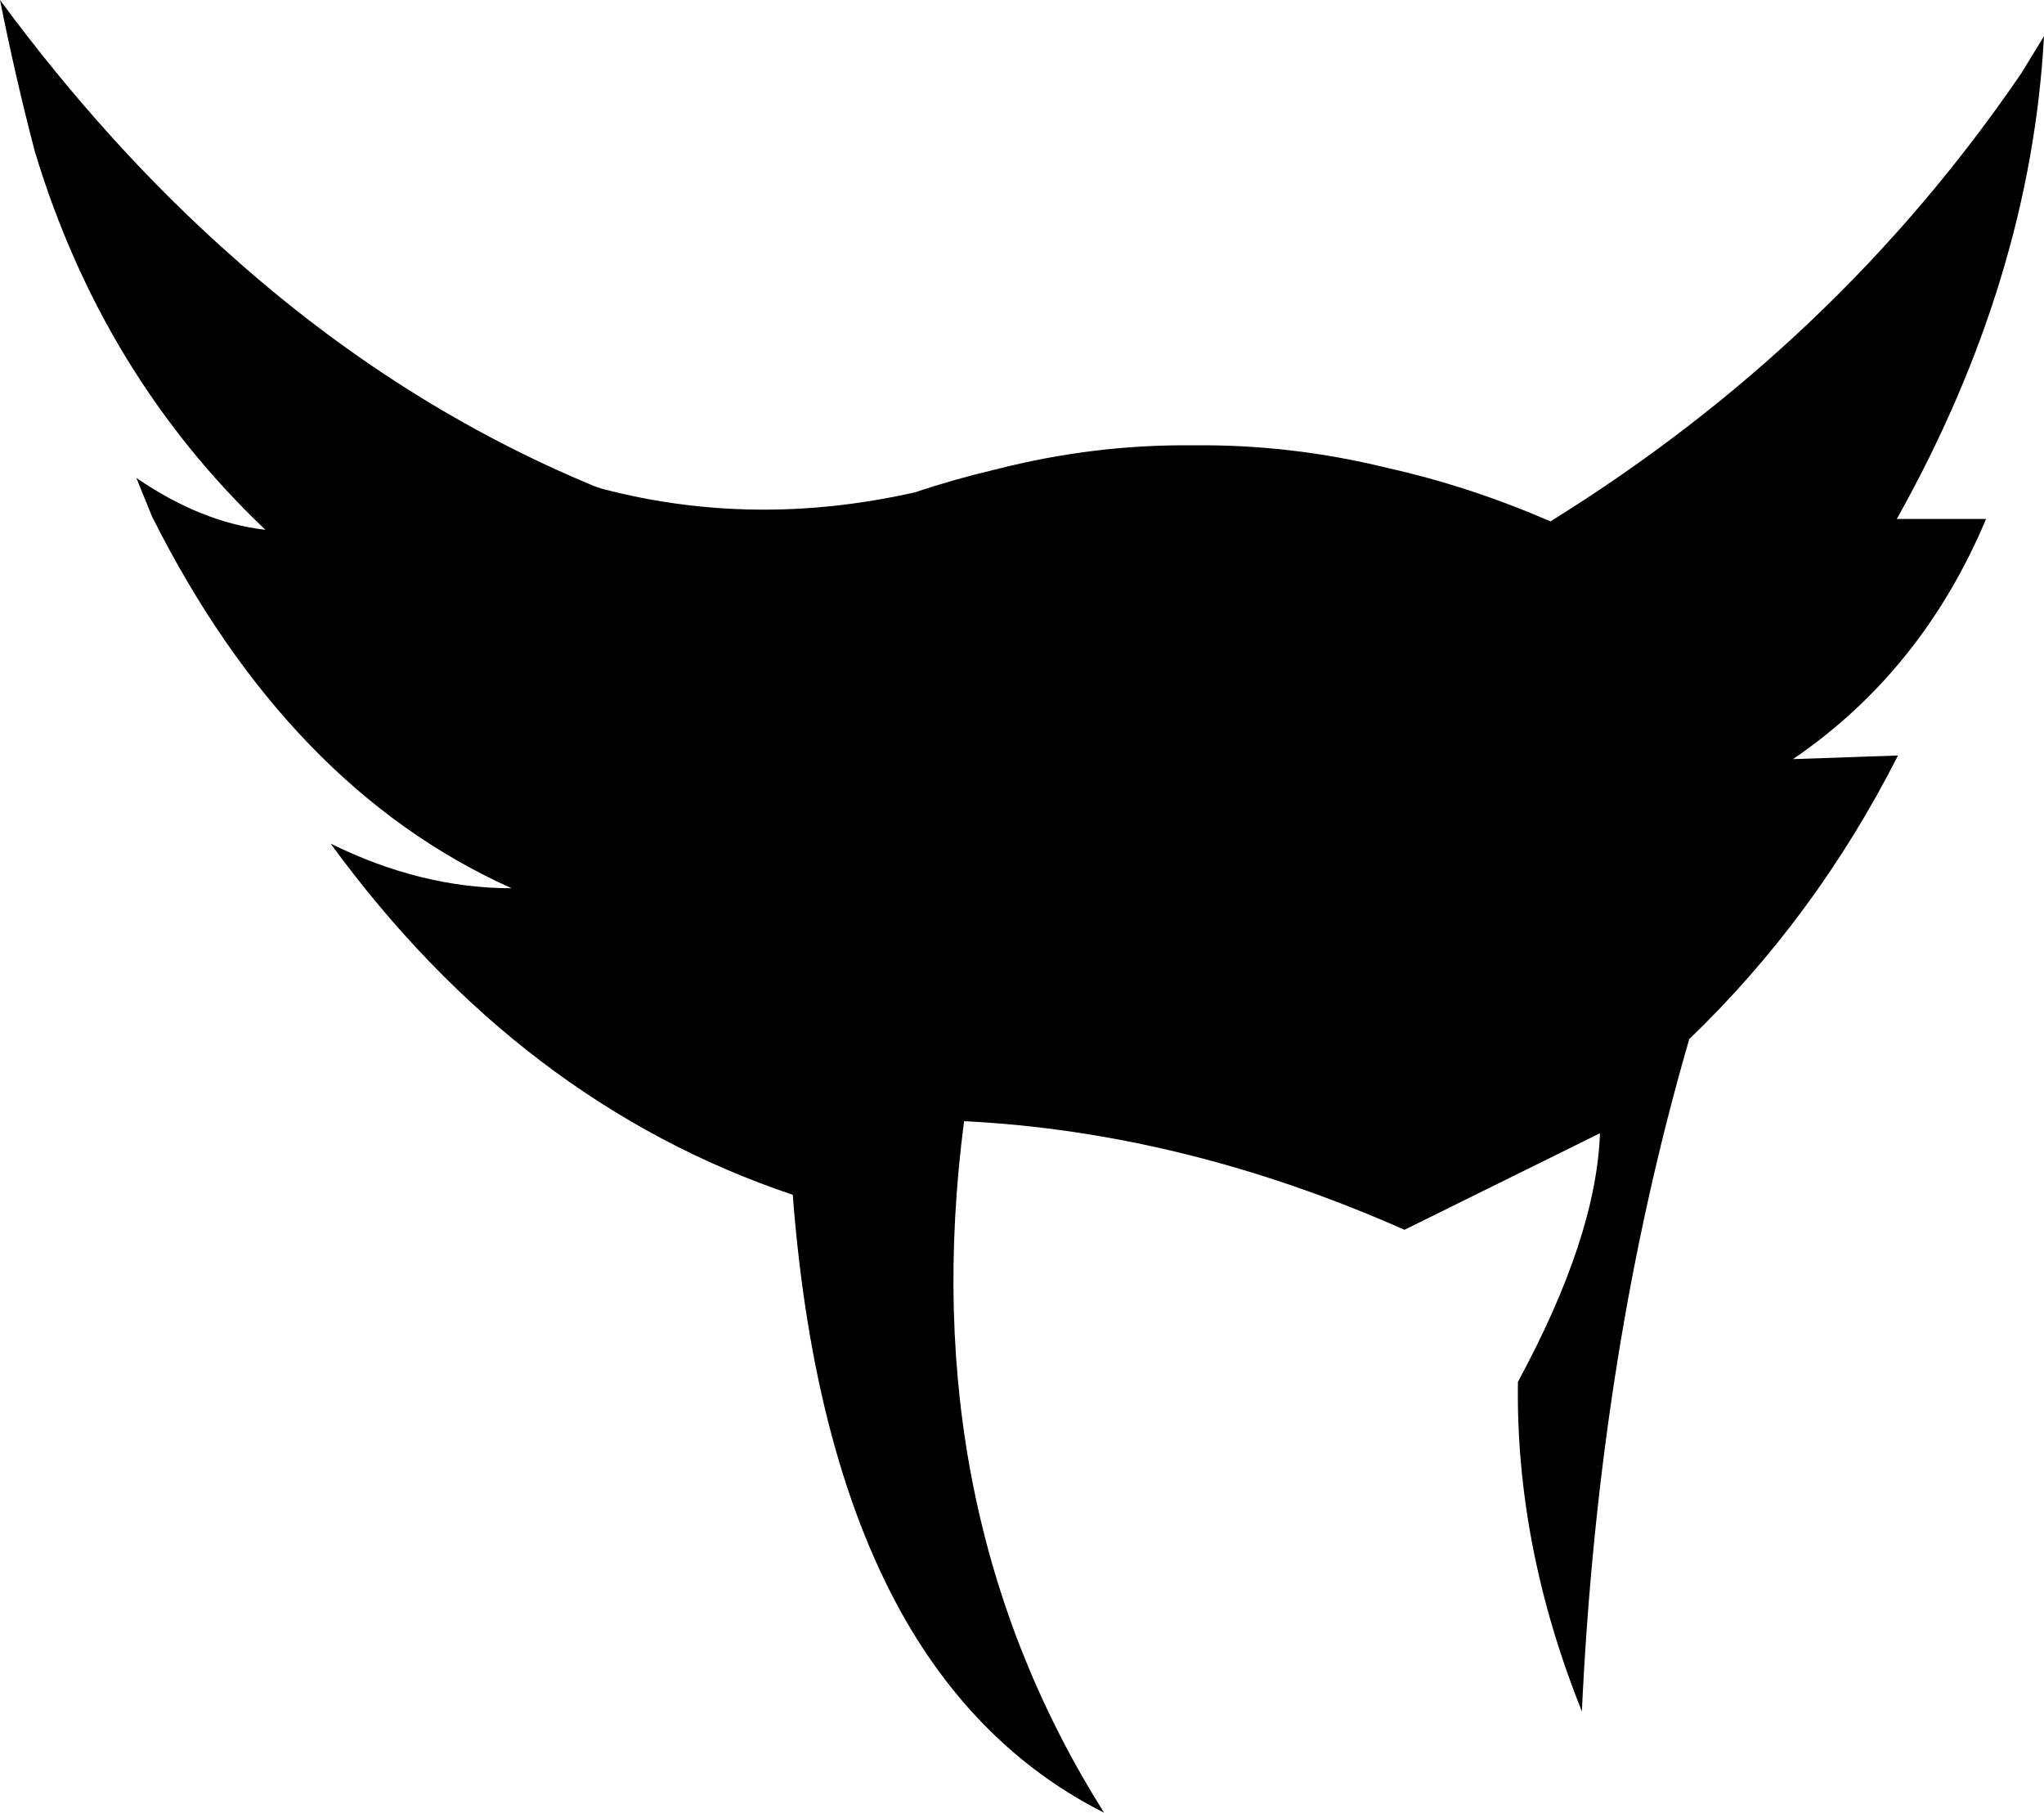 <?xml version="1.0" encoding="UTF-8" standalone="no"?>
<svg xmlns:xlink="http://www.w3.org/1999/xlink" height="75.1px" width="84.7px" xmlns="http://www.w3.org/2000/svg">
  <g transform="matrix(1.0, 0.0, 0.0, 1.0, -158.5, -72.3)">
    <path d="M199.75 91.75 Q203.85 90.7 207.95 90.75 212.0 90.7 216.05 91.7 219.4 92.45 222.75 93.9 234.6 86.55 242.25 75.35 L243.2 73.8 Q242.65 83.9 237.1 93.8 L240.8 93.8 Q238.15 100.1 232.8 103.75 L237.15 103.6 Q233.75 110.3 228.5 115.35 224.75 128.25 224.05 143.2 221.3 136.35 221.4 129.55 224.65 123.55 224.8 119.25 L216.7 123.25 Q207.55 119.2 198.45 118.75 196.35 134.85 204.25 147.4 199.2 144.85 196.1 139.55 192.2 132.85 191.35 121.8 180.05 118.0 172.2 107.25 175.95 109.1 179.7 109.1 170.45 104.95 164.8 93.7 L164.15 92.1 Q166.85 93.95 169.5 94.25 162.75 87.85 159.95 78.6 159.15 75.55 158.5 72.3 163.0 78.4 168.15 82.95 175.05 89.1 183.15 92.45 L183.45 92.55 Q189.75 94.2 196.4 92.7 198.05 92.15 199.75 91.75" fill="#000000" fill-rule="evenodd" stroke="none"/>
  </g>
</svg>
